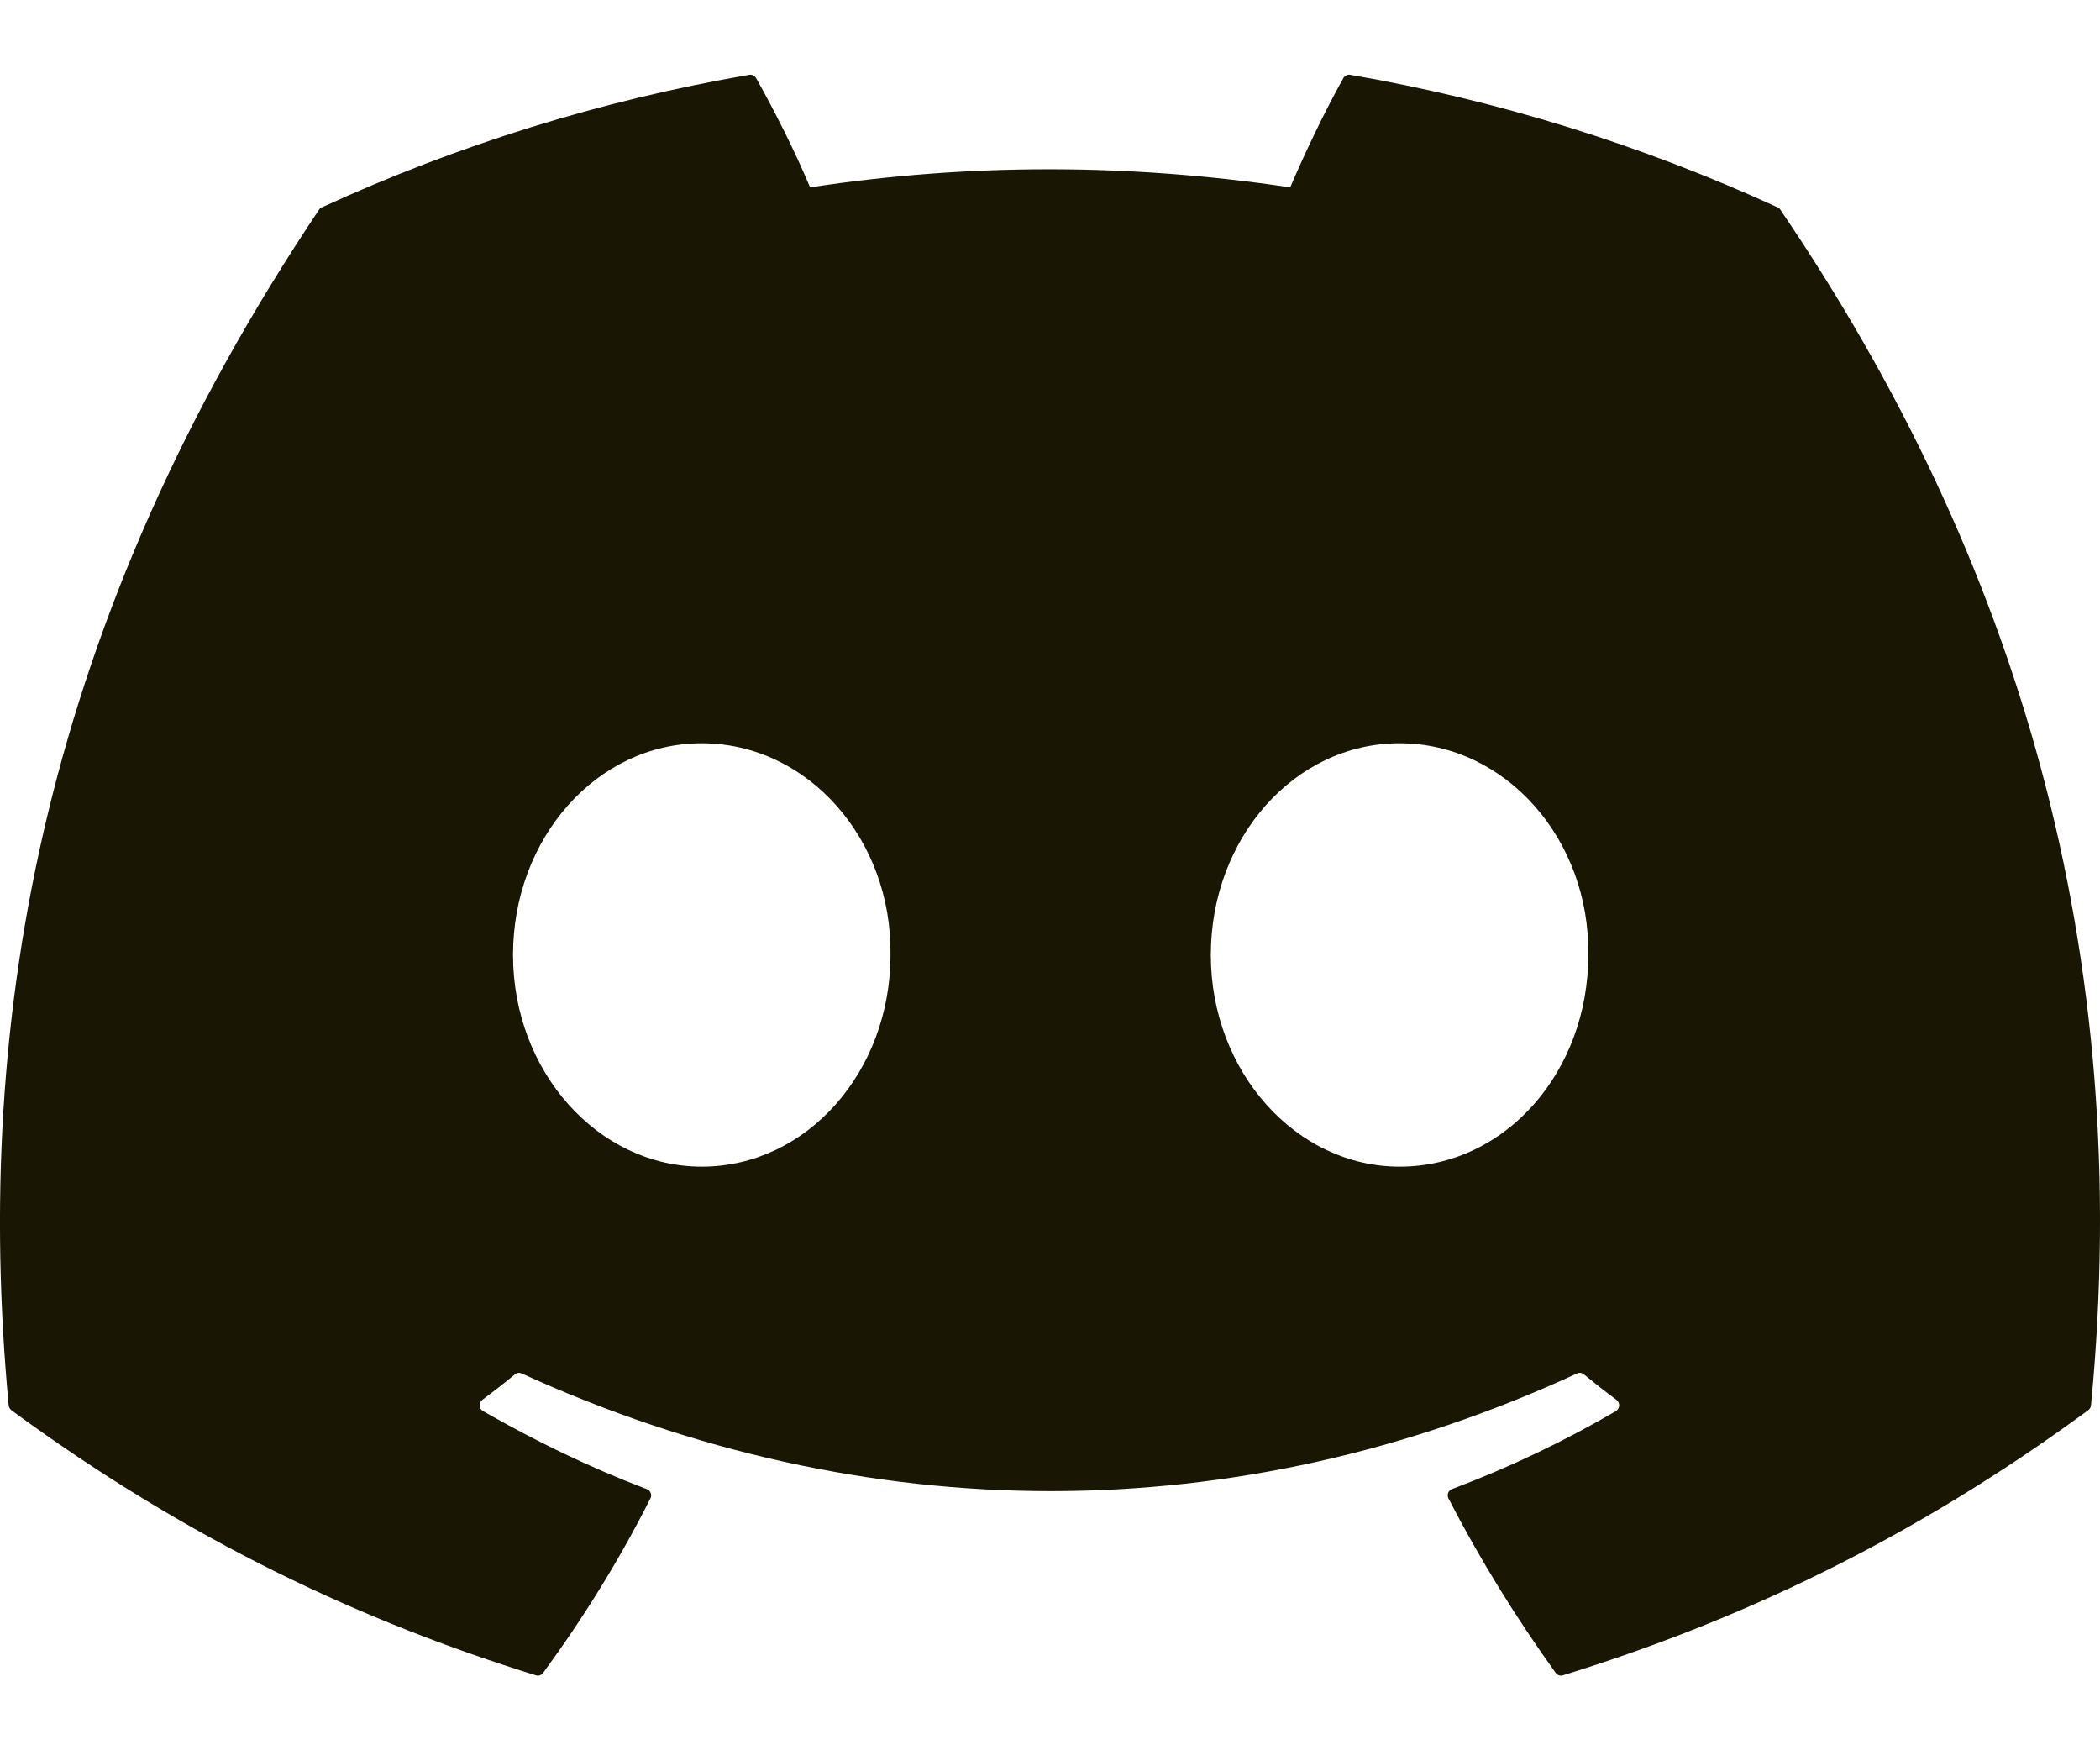 <svg width="24" height="20" viewBox="0 0 24 20" fill="none" xmlns="http://www.w3.org/2000/svg">
<path d="M20.317 2.37C18.761 1.656 17.119 1.146 15.432 0.855C15.417 0.852 15.401 0.854 15.387 0.861C15.373 0.867 15.361 0.878 15.353 0.892C15.142 1.267 14.909 1.757 14.745 2.141C12.9 1.865 11.065 1.865 9.258 2.141C9.095 1.748 8.852 1.267 8.641 0.892C8.633 0.879 8.621 0.868 8.607 0.861C8.593 0.855 8.577 0.852 8.562 0.855C6.875 1.146 5.233 1.655 3.677 2.37C3.664 2.376 3.652 2.385 3.645 2.398C0.533 7.046 -0.319 11.58 0.099 16.058C0.1 16.069 0.104 16.079 0.109 16.089C0.114 16.099 0.122 16.107 0.13 16.114C2.183 17.622 4.172 18.537 6.123 19.143C6.138 19.148 6.155 19.148 6.17 19.143C6.185 19.138 6.198 19.128 6.207 19.116C6.669 18.485 7.081 17.821 7.433 17.122C7.438 17.112 7.441 17.102 7.442 17.091C7.442 17.08 7.44 17.069 7.436 17.059C7.432 17.049 7.426 17.04 7.419 17.033C7.411 17.025 7.402 17.02 7.392 17.016C6.739 16.768 6.118 16.466 5.52 16.124C5.509 16.117 5.5 16.108 5.493 16.098C5.486 16.087 5.483 16.075 5.482 16.062C5.481 16.049 5.483 16.037 5.489 16.025C5.494 16.014 5.502 16.004 5.512 15.996C5.638 15.902 5.764 15.804 5.884 15.705C5.895 15.696 5.907 15.69 5.921 15.688C5.935 15.686 5.949 15.688 5.962 15.694C9.889 17.487 14.142 17.487 18.023 15.694C18.035 15.688 18.05 15.686 18.064 15.687C18.077 15.689 18.09 15.695 18.101 15.704C18.222 15.803 18.347 15.902 18.474 15.996C18.484 16.003 18.492 16.014 18.498 16.025C18.503 16.036 18.506 16.049 18.505 16.061C18.504 16.074 18.5 16.086 18.494 16.097C18.488 16.108 18.478 16.117 18.468 16.124C17.869 16.473 17.243 16.771 16.595 17.015C16.584 17.019 16.575 17.025 16.568 17.032C16.56 17.04 16.554 17.049 16.55 17.059C16.547 17.069 16.545 17.08 16.546 17.091C16.546 17.102 16.549 17.112 16.554 17.122C16.914 17.82 17.326 18.485 17.779 19.115C17.788 19.128 17.801 19.138 17.816 19.143C17.831 19.148 17.848 19.148 17.863 19.143C19.824 18.537 21.813 17.622 23.865 16.114C23.874 16.108 23.882 16.099 23.887 16.09C23.892 16.08 23.896 16.07 23.897 16.059C24.397 10.882 23.058 6.385 20.348 2.398C20.341 2.386 20.331 2.375 20.317 2.37V2.37ZM8.02 13.331C6.837 13.331 5.863 12.246 5.863 10.912C5.863 9.579 6.819 8.493 8.02 8.493C9.231 8.493 10.196 9.589 10.177 10.912C10.177 12.246 9.221 13.331 8.02 13.331ZM15.995 13.331C14.812 13.331 13.838 12.246 13.838 10.912C13.838 9.579 14.793 8.493 15.995 8.493C17.206 8.493 18.171 9.589 18.152 10.912C18.152 12.246 17.206 13.331 15.995 13.331Z" fill="#191604"/>
</svg>

